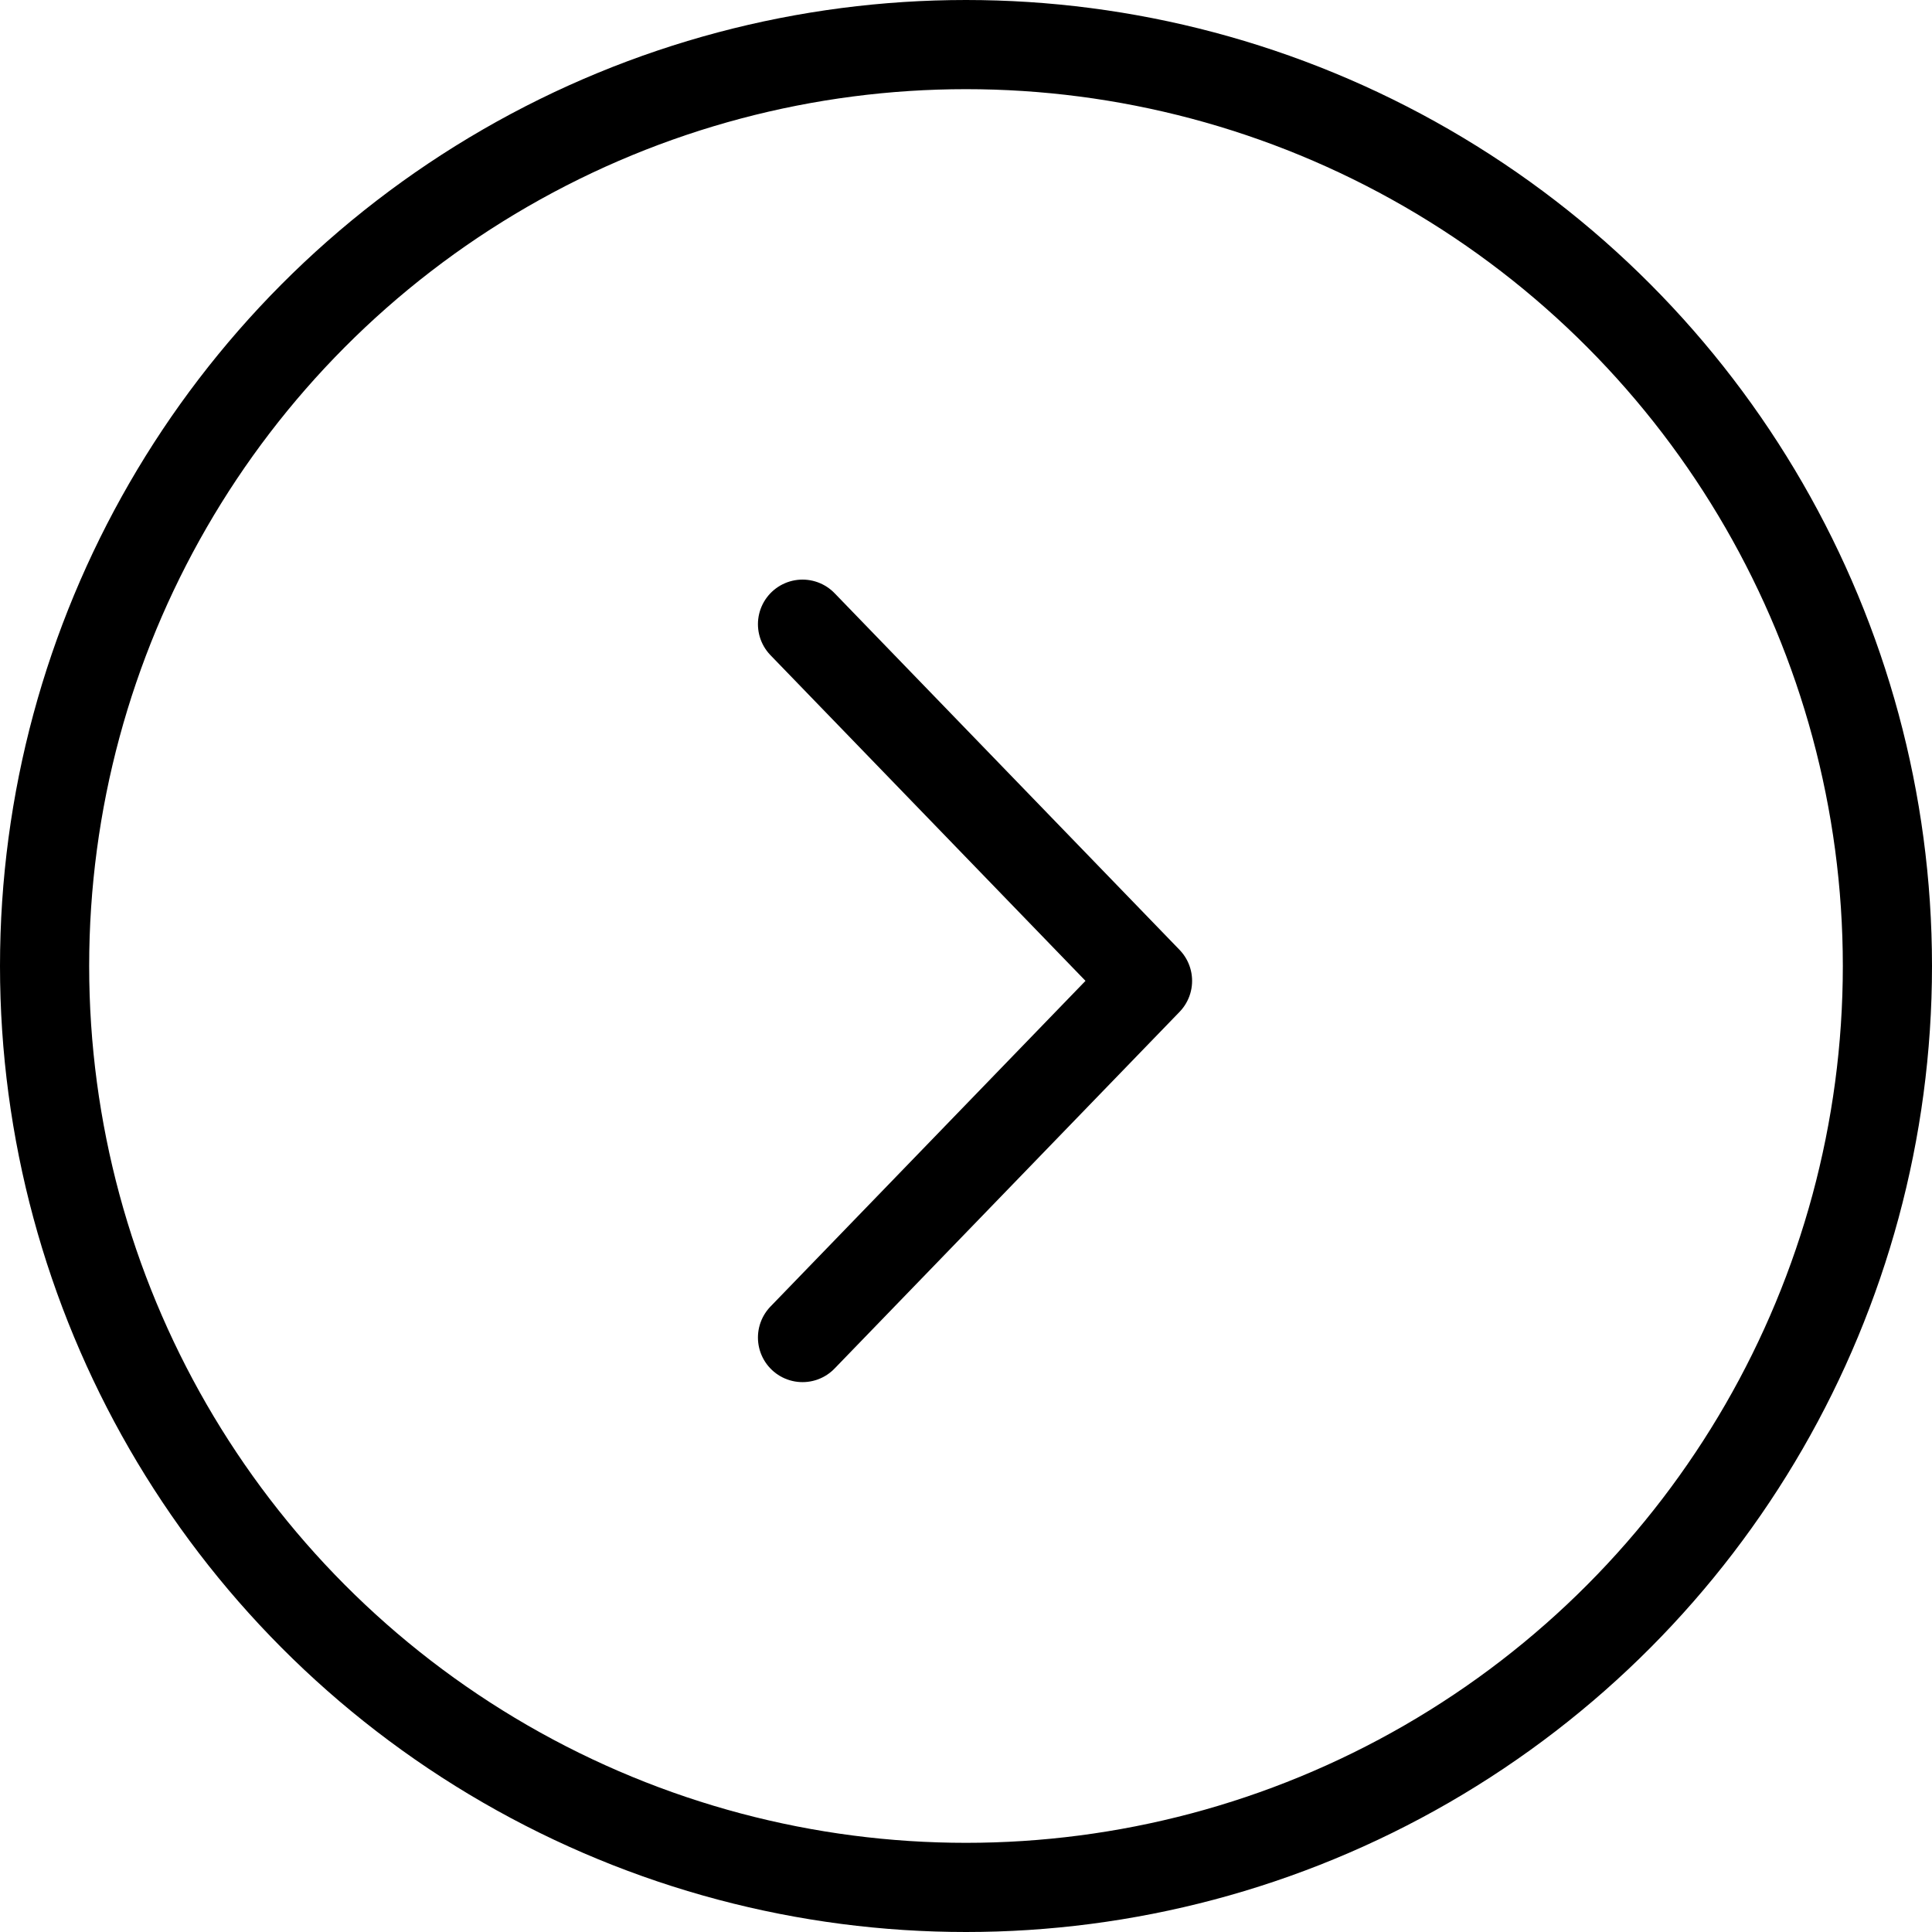 <svg width="65" height="65" viewBox="0 0 65 65" fill="none" xmlns="http://www.w3.org/2000/svg">
<circle cx="32.5" cy="32.5" r="31" stroke="black" stroke-width="3"/>
<path d="M27 45L38.607 33L27 21" stroke="black" stroke-width="3" stroke-linecap="round" stroke-linejoin="round"/>
</svg>
